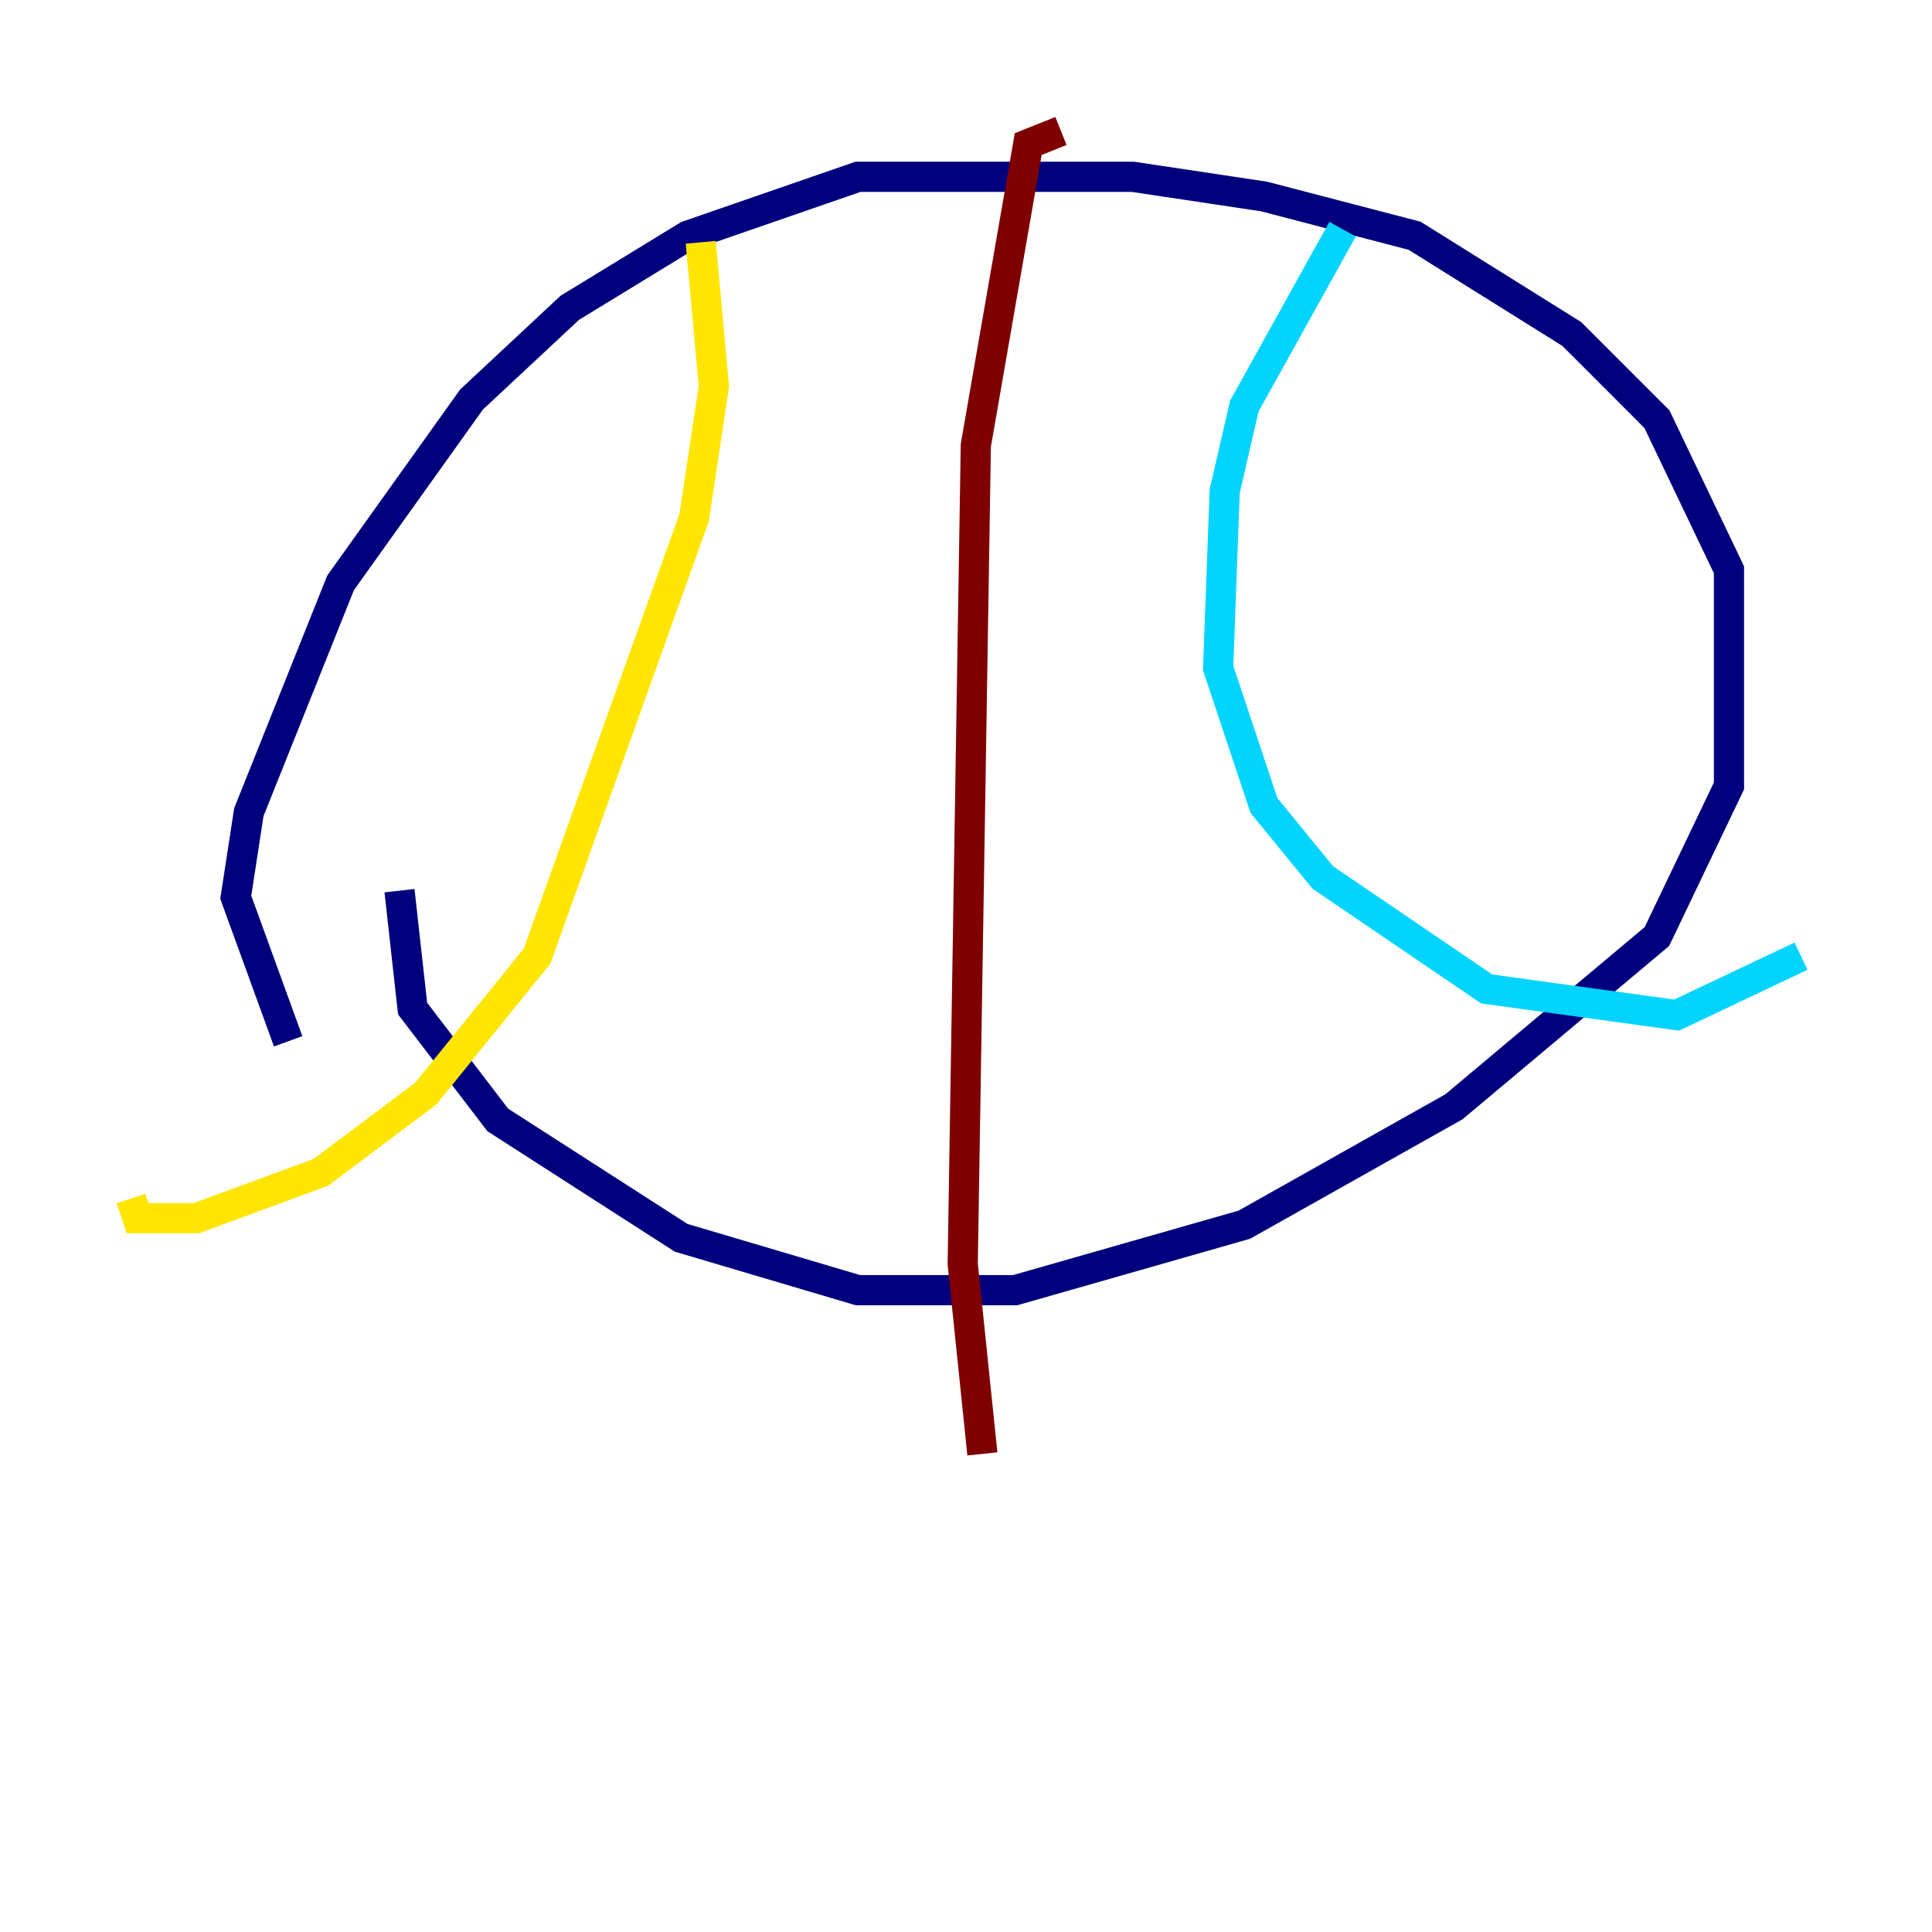 <?xml version="1.0" encoding="utf-8" ?>
<svg baseProfile="tiny" height="128" version="1.2" viewBox="0,0,128,128" width="128" xmlns="http://www.w3.org/2000/svg" xmlns:ev="http://www.w3.org/2001/xml-events" xmlns:xlink="http://www.w3.org/1999/xlink"><defs /><polyline fill="none" points="26.468,59.01 27.336,66.82 32.976,74.197 45.125,82.007 56.841,85.478 67.254,85.478 82.441,81.139 96.325,73.329 109.776,62.047 114.549,52.068 114.549,37.749 109.776,27.77 104.136,22.129 93.722,15.62 83.742,13.017 75.064,11.715 56.841,11.715 45.559,15.62 37.749,20.393 31.241,26.468 22.563,38.617 16.488,53.803 15.62,59.444 19.091,68.99" stroke="#00007f" stroke-width="2" /><polyline fill="none" points="88.949,15.186 82.441,26.902 81.139,32.542 80.705,44.258 83.742,53.37 87.647,58.142 98.495,65.519 111.078,67.254 119.322,63.349" stroke="#00d4ff" stroke-width="2" /><polyline fill="none" points="46.427,16.054 47.295,25.6 45.993,34.278 35.58,63.349 28.203,72.461 21.261,77.668 13.017,80.705 9.112,80.705 8.678,79.403" stroke="#ffe500" stroke-width="2" /><polyline fill="none" points="70.291,8.678 68.122,9.546 64.651,29.505 63.783,83.742 65.085,96.325" stroke="#7f0000" stroke-width="2" /></svg>